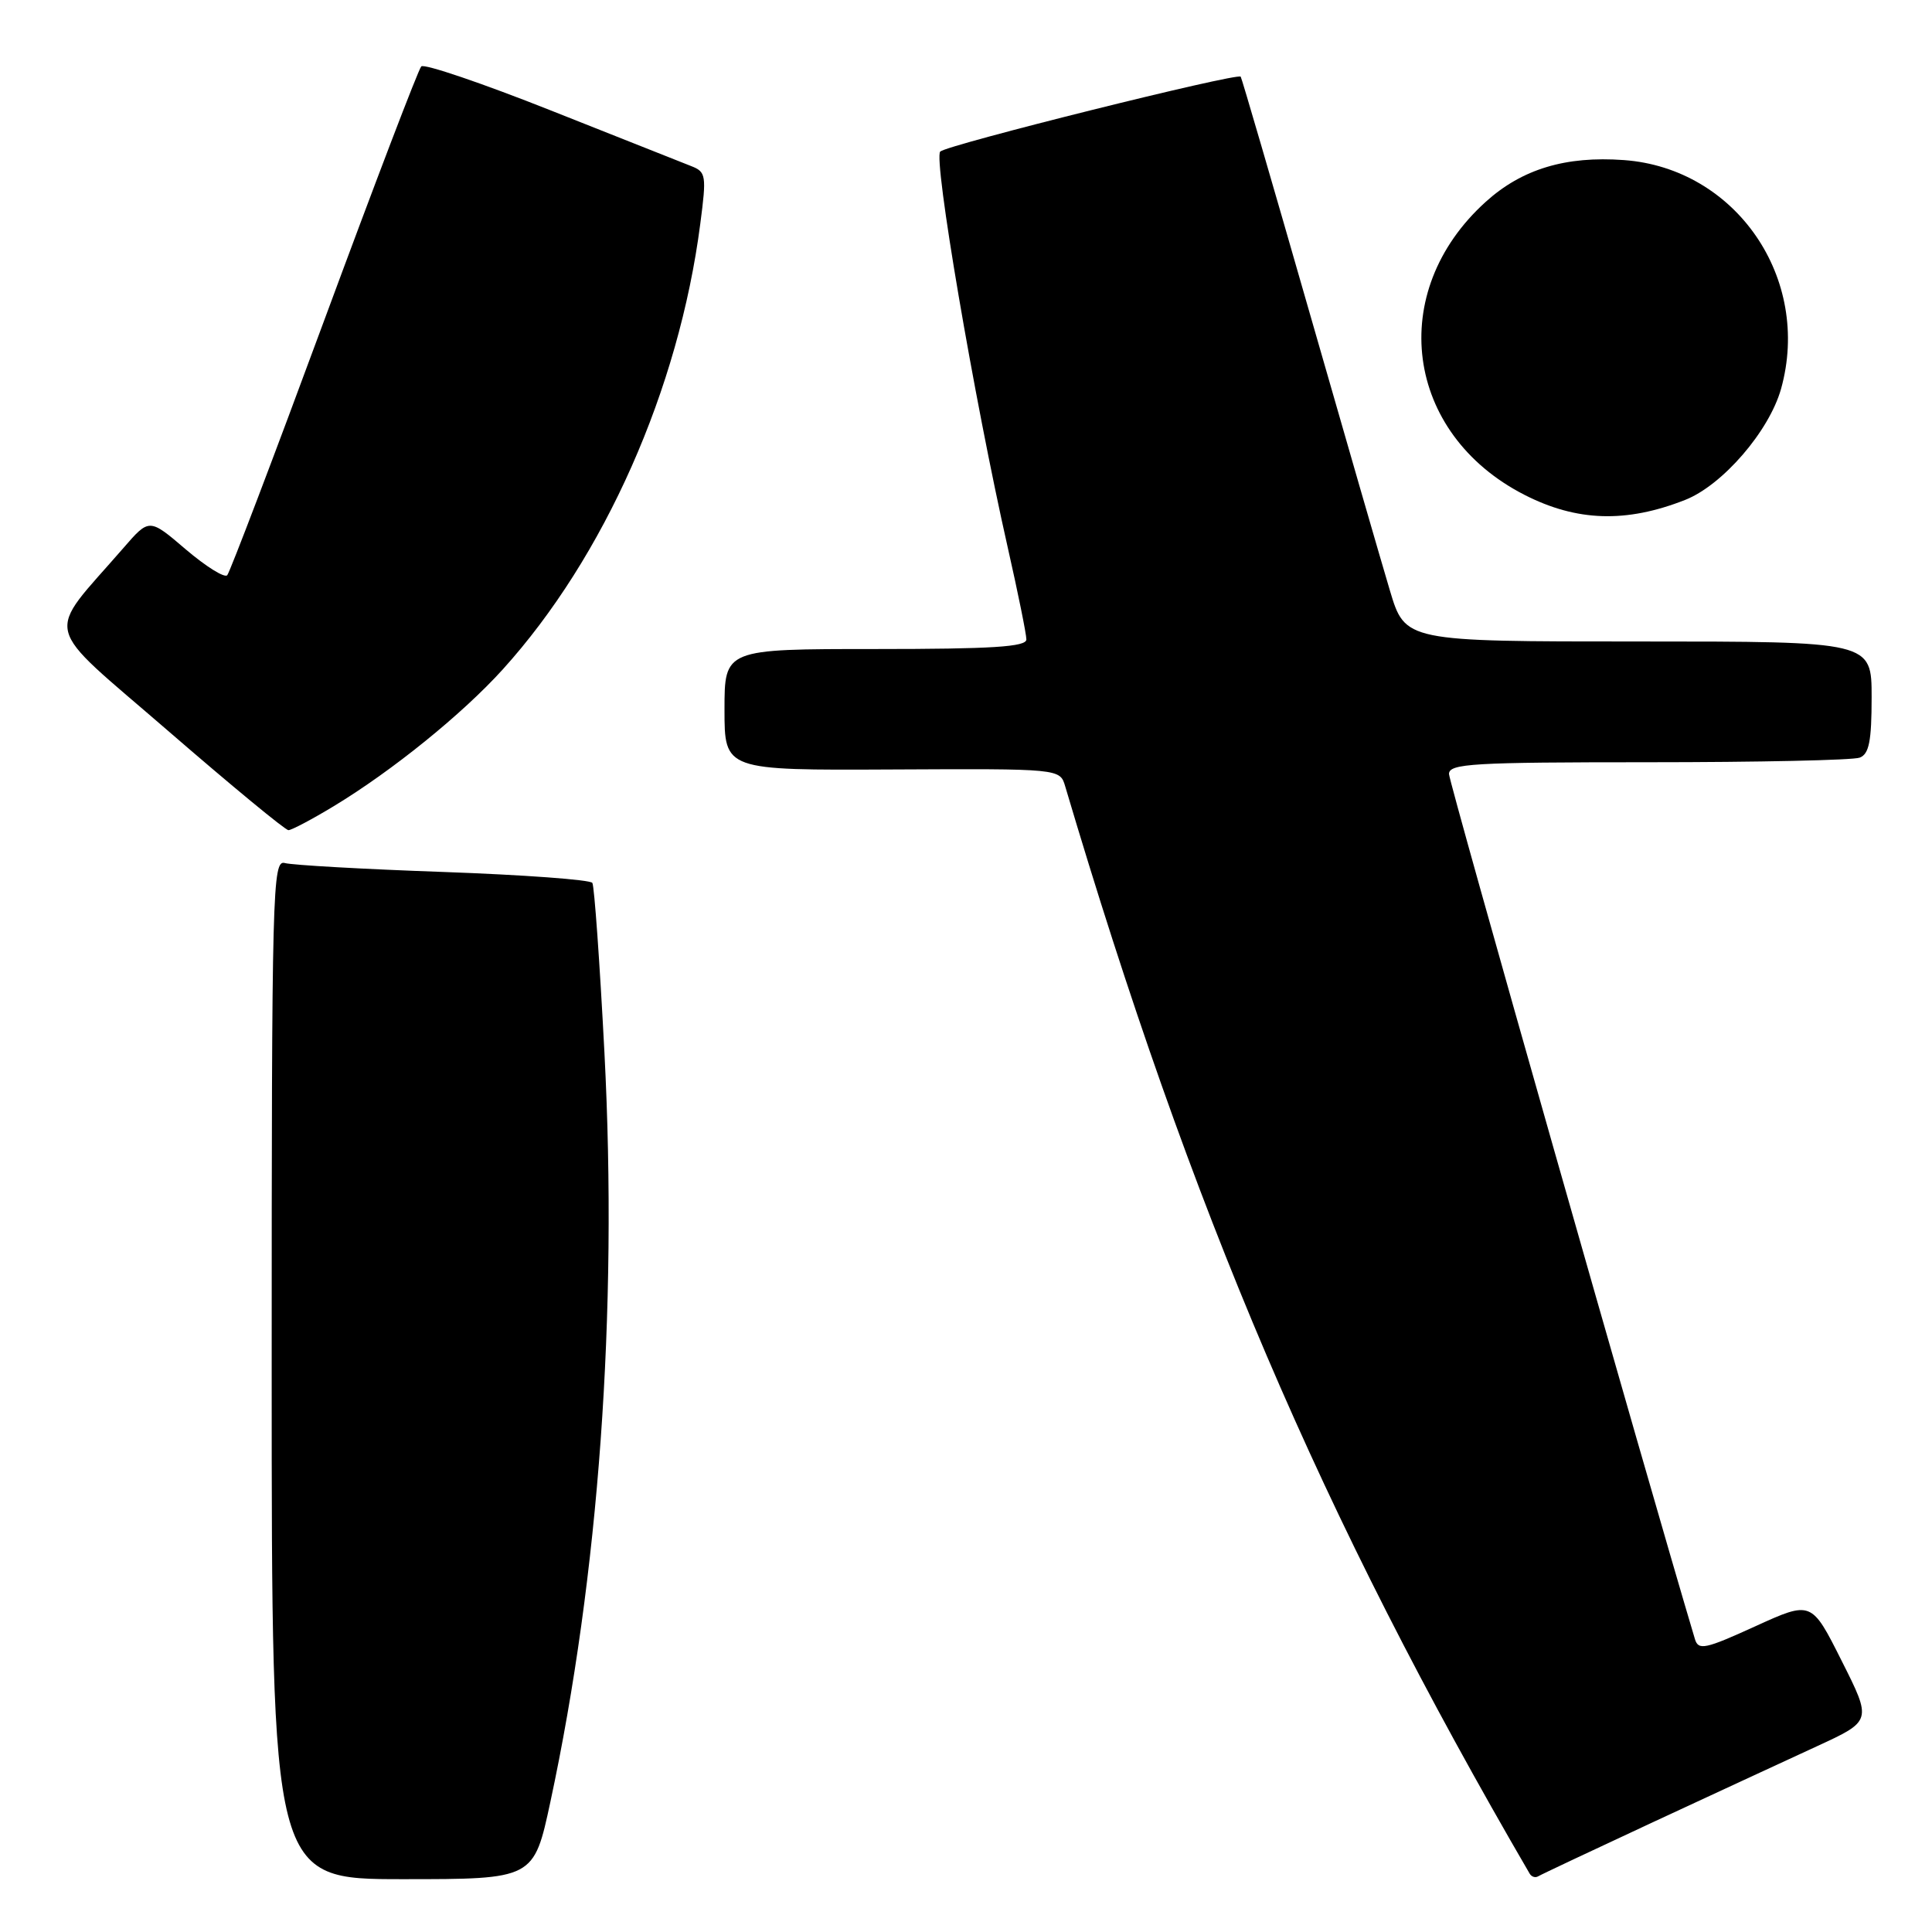 <?xml version="1.0" encoding="UTF-8" standalone="no"?>
<!DOCTYPE svg PUBLIC "-//W3C//DTD SVG 1.1//EN" "http://www.w3.org/Graphics/SVG/1.1/DTD/svg11.dtd" >
<svg xmlns="http://www.w3.org/2000/svg" xmlns:xlink="http://www.w3.org/1999/xlink" version="1.1" viewBox="0 0 256 256">
 <g >
 <path fill="currentColor"
d=" M 72.93 238.75 C 79.36 208.78 81.88 173.91 80.09 139.46 C 79.47 127.52 78.75 117.41 78.49 116.99 C 78.24 116.57 69.36 115.92 58.76 115.54 C 48.17 115.17 38.71 114.63 37.75 114.36 C 36.10 113.89 36.00 117.56 36.00 181.43 C 36.00 249.00 36.00 249.00 53.36 249.00 C 70.73 249.00 70.73 249.00 72.93 238.75 Z  M 219.00 241.46 C 226.97 237.76 236.77 233.22 240.77 231.38 C 248.04 228.03 248.04 228.03 244.03 220.07 C 240.03 212.10 240.03 212.10 232.57 215.50 C 225.95 218.52 225.05 218.71 224.59 217.20 C 218.20 195.82 192.00 103.69 192.00 102.56 C 192.00 101.18 195.11 101.00 218.42 101.00 C 232.95 101.00 245.55 100.73 246.42 100.39 C 247.66 99.92 248.00 98.21 248.00 92.39 C 248.00 85.00 248.00 85.00 217.10 85.00 C 186.19 85.00 186.19 85.00 184.17 78.25 C 183.06 74.54 178.21 57.77 173.40 41.00 C 168.59 24.23 164.54 10.35 164.40 10.16 C 163.99 9.60 125.58 19.17 124.59 20.08 C 123.64 20.95 129.07 52.81 133.53 72.54 C 134.89 78.55 136.00 84.03 136.00 84.73 C 136.00 85.71 131.49 86.00 116.00 86.00 C 96.00 86.00 96.00 86.00 96.00 94.03 C 96.00 102.07 96.00 102.07 118.23 101.96 C 140.45 101.85 140.45 101.85 141.14 104.18 C 157.87 160.59 175.02 200.74 202.69 248.27 C 202.94 248.69 203.44 248.85 203.82 248.62 C 204.19 248.39 211.03 245.17 219.00 241.46 Z  M 44.23 106.82 C 51.95 102.15 61.24 94.64 66.61 88.71 C 80.08 73.82 89.95 51.58 92.79 29.66 C 93.63 23.24 93.56 22.78 91.59 22.01 C 90.44 21.56 82.08 18.25 73.00 14.64 C 63.93 11.04 56.20 8.41 55.82 8.80 C 55.44 9.18 49.65 24.35 42.94 42.50 C 36.24 60.65 30.46 75.82 30.11 76.22 C 29.75 76.61 27.29 75.07 24.62 72.80 C 19.78 68.66 19.78 68.66 16.38 72.58 C 5.90 84.66 5.28 82.13 22.27 96.84 C 30.63 104.08 37.80 110.00 38.22 110.00 C 38.63 110.00 41.34 108.57 44.23 106.82 Z  M 223.27 66.25 C 228.24 64.30 234.42 57.14 236.00 51.52 C 240.08 36.91 230.03 22.28 215.16 21.21 C 207.46 20.65 201.67 22.40 196.87 26.74 C 183.65 38.68 186.12 57.45 202.00 65.57 C 208.93 69.11 215.46 69.32 223.27 66.25 Z "/>
</g>
</svg>
